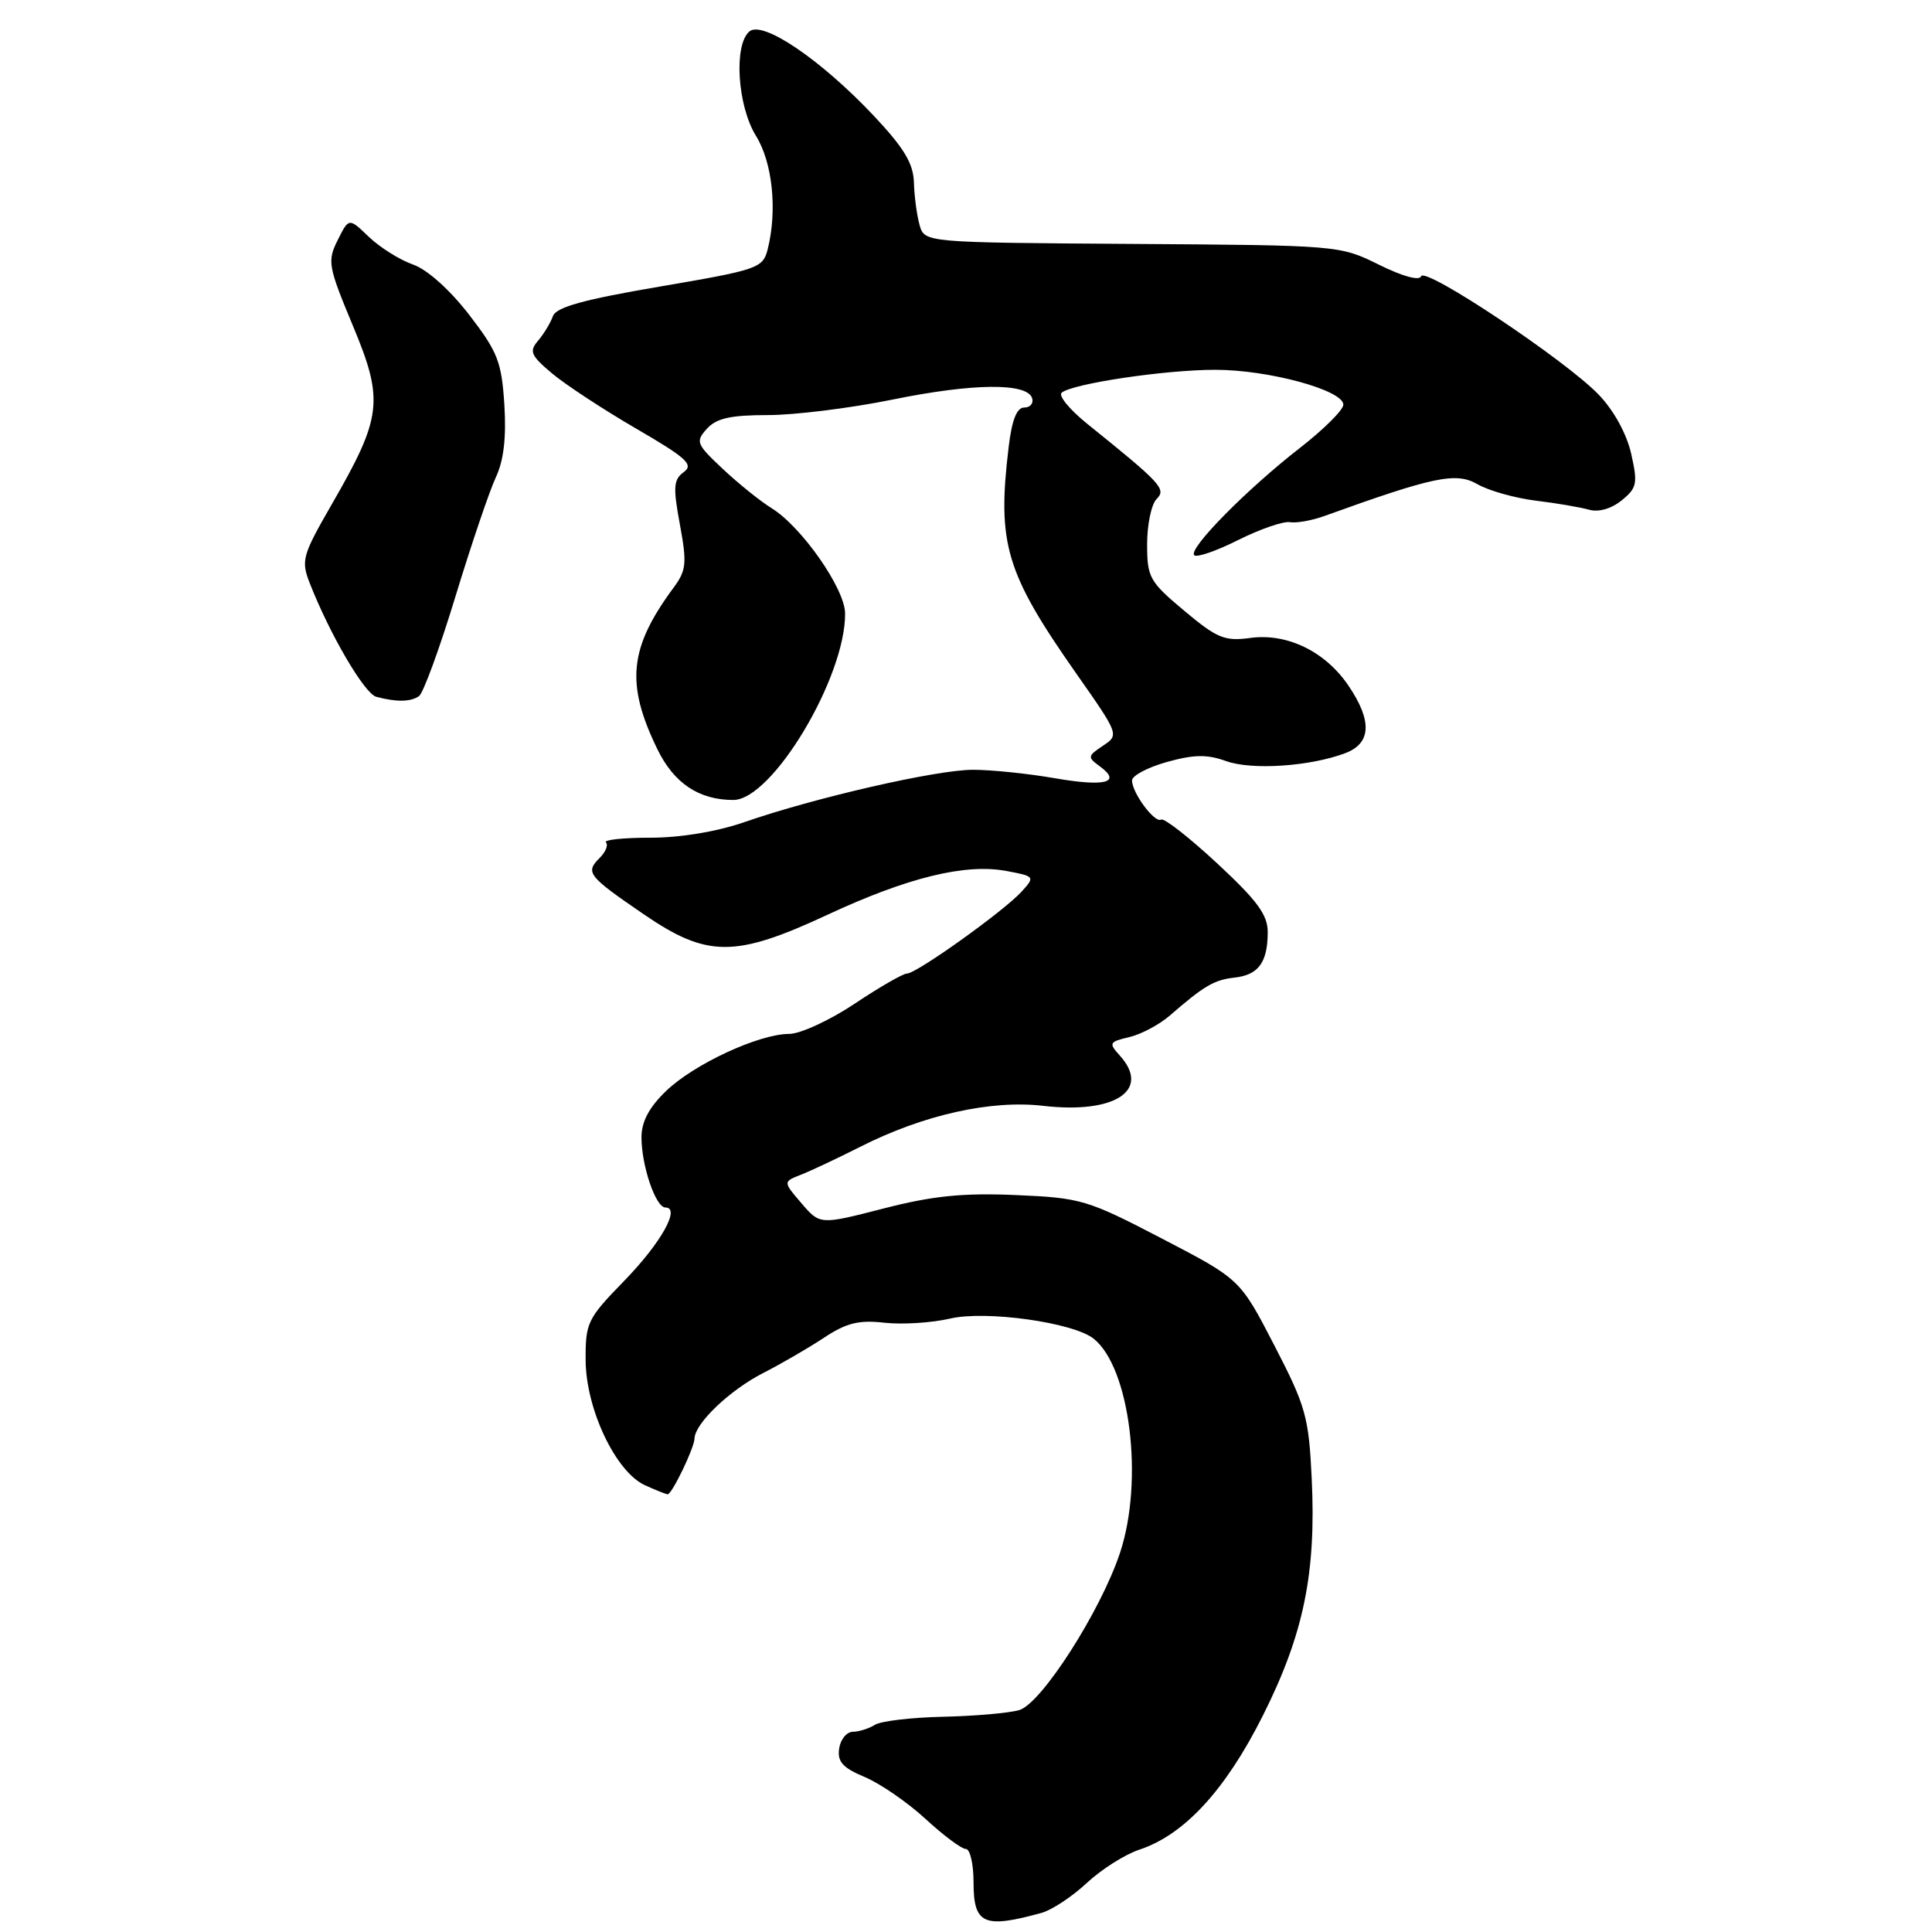 <?xml version="1.0" encoding="UTF-8" standalone="no"?>
<!DOCTYPE svg PUBLIC "-//W3C//DTD SVG 1.1//EN" "http://www.w3.org/Graphics/SVG/1.1/DTD/svg11.dtd" >
<svg xmlns="http://www.w3.org/2000/svg" xmlns:xlink="http://www.w3.org/1999/xlink" version="1.1" viewBox="0 0 256 256">
 <g >
 <path fill="currentColor"
d=" M 138.00 253.47 C 139.38 253.09 142.07 251.31 144.00 249.51 C 145.93 247.71 149.07 245.71 151.00 245.08 C 156.93 243.11 162.38 237.20 167.33 227.34 C 172.74 216.57 174.41 208.47 173.81 195.93 C 173.42 187.73 173.03 186.34 168.85 178.26 C 164.32 169.50 164.32 169.50 153.97 164.12 C 144.05 158.96 143.25 158.72 134.56 158.35 C 127.57 158.05 123.57 158.46 117.08 160.13 C 108.65 162.30 108.65 162.30 106.20 159.44 C 103.75 156.59 103.75 156.59 106.12 155.66 C 107.43 155.15 110.97 153.48 114.00 151.95 C 122.36 147.72 131.30 145.72 138.23 146.53 C 147.72 147.63 152.54 144.47 148.39 139.88 C 146.88 138.21 146.96 138.05 149.64 137.42 C 151.21 137.05 153.62 135.77 155.00 134.57 C 159.56 130.61 160.88 129.84 163.57 129.54 C 166.74 129.19 167.96 127.54 167.98 123.57 C 168.00 121.24 166.64 119.38 161.28 114.40 C 157.58 110.97 154.24 108.35 153.85 108.60 C 153.01 109.11 150.00 105.06 150.00 103.41 C 150.00 102.78 152.07 101.68 154.61 100.97 C 158.19 99.97 159.94 99.94 162.44 100.84 C 165.85 102.08 173.57 101.56 178.25 99.80 C 181.69 98.50 181.85 95.55 178.71 90.90 C 175.65 86.34 170.56 83.86 165.67 84.53 C 162.28 84.99 161.27 84.58 156.92 80.93 C 152.31 77.07 152.00 76.52 152.00 72.11 C 152.00 69.52 152.56 66.83 153.25 66.13 C 154.57 64.80 153.94 64.11 144.03 56.13 C 141.73 54.27 140.22 52.43 140.67 52.04 C 142.06 50.84 154.36 49.00 161.03 49.00 C 168.09 49.00 178.00 51.70 178.00 53.62 C 178.00 54.32 175.41 56.89 172.25 59.35 C 165.22 64.81 157.40 72.74 158.24 73.57 C 158.57 73.91 161.20 73.00 164.08 71.55 C 166.96 70.11 170.03 69.05 170.91 69.19 C 171.78 69.34 173.85 68.97 175.50 68.37 C 189.96 63.15 192.93 62.53 195.75 64.15 C 197.26 65.02 200.75 66.00 203.50 66.34 C 206.25 66.67 209.43 67.22 210.56 67.54 C 211.81 67.90 213.50 67.42 214.87 66.31 C 216.91 64.66 217.03 64.07 216.14 60.12 C 215.54 57.48 213.85 54.39 211.83 52.29 C 207.44 47.72 188.75 35.26 188.30 36.61 C 188.09 37.24 185.83 36.62 182.73 35.08 C 177.53 32.51 177.39 32.50 150.01 32.32 C 122.51 32.14 122.51 32.14 121.85 29.82 C 121.49 28.54 121.15 26.01 121.10 24.19 C 121.02 21.64 119.79 19.60 115.75 15.31 C 108.77 7.91 101.08 2.69 99.31 4.16 C 97.20 5.91 97.70 14.01 100.17 18.00 C 102.38 21.56 103.02 27.92 101.71 33.08 C 101.08 35.53 100.40 35.76 87.44 37.97 C 77.29 39.70 73.68 40.70 73.26 41.90 C 72.95 42.78 72.07 44.23 71.31 45.13 C 70.09 46.55 70.31 47.09 73.15 49.48 C 74.94 50.98 79.95 54.27 84.29 56.79 C 90.98 60.68 91.95 61.56 90.61 62.55 C 89.24 63.54 89.17 64.54 90.09 69.50 C 91.04 74.66 90.95 75.58 89.23 77.90 C 83.36 85.85 82.88 90.59 87.10 99.26 C 89.29 103.78 92.61 106.00 97.17 106.00 C 102.32 106.00 112.05 89.75 111.98 81.27 C 111.95 78.00 106.23 69.81 102.26 67.35 C 100.74 66.41 97.82 64.06 95.77 62.13 C 92.26 58.84 92.13 58.51 93.67 56.81 C 94.93 55.42 96.80 55.00 101.75 55.00 C 105.29 55.00 112.71 54.08 118.25 52.95 C 128.93 50.77 136.08 50.70 136.76 52.75 C 136.98 53.44 136.52 54.00 135.72 54.00 C 134.73 54.00 134.08 55.63 133.65 59.25 C 132.11 72.08 133.24 75.88 142.67 89.33 C 148.29 97.34 148.30 97.39 146.14 98.82 C 144.10 100.18 144.08 100.34 145.74 101.55 C 148.68 103.70 146.44 104.28 139.72 103.11 C 136.21 102.50 131.35 102.00 128.92 102.00 C 124.08 102.00 107.91 105.71 98.59 108.95 C 94.98 110.20 90.16 111.00 86.18 111.00 C 82.60 111.00 79.95 111.28 80.29 111.62 C 80.63 111.96 80.25 112.90 79.44 113.70 C 77.53 115.61 77.90 116.08 85.26 121.12 C 93.71 126.91 97.38 126.92 109.67 121.20 C 120.28 116.26 127.93 114.39 133.36 115.41 C 137.12 116.11 137.16 116.17 135.38 118.13 C 133.07 120.69 121.45 129.00 120.18 129.00 C 119.66 129.00 116.53 130.80 113.24 133.00 C 109.94 135.20 106.04 137.00 104.56 137.00 C 100.57 137.00 91.95 141.00 88.25 144.57 C 86.00 146.74 85.00 148.63 85.00 150.70 C 85.00 154.47 86.88 160.00 88.17 160.00 C 90.23 160.00 87.57 164.73 82.68 169.75 C 77.83 174.73 77.57 175.27 77.60 180.25 C 77.64 186.72 81.59 195.04 85.46 196.80 C 86.91 197.46 88.26 198.00 88.47 198.00 C 89.04 198.00 92.00 191.86 92.03 190.60 C 92.09 188.59 96.71 184.19 101.11 181.94 C 103.50 180.72 107.14 178.61 109.19 177.25 C 112.16 175.29 113.81 174.88 117.21 175.27 C 119.57 175.53 123.48 175.28 125.89 174.72 C 130.63 173.61 142.20 175.23 144.91 177.38 C 149.73 181.21 151.58 196.14 148.42 205.72 C 145.86 213.46 137.97 225.78 135.04 226.60 C 133.64 227.00 129.10 227.39 124.94 227.48 C 120.79 227.57 116.74 228.05 115.94 228.54 C 115.15 229.04 113.83 229.46 113.00 229.47 C 112.17 229.49 111.36 230.49 111.19 231.71 C 110.94 233.44 111.67 234.25 114.59 235.47 C 116.63 236.33 120.25 238.82 122.63 241.01 C 125.01 243.21 127.42 245.00 127.98 245.00 C 128.54 245.00 129.00 246.99 129.00 249.43 C 129.00 254.97 130.35 255.58 138.00 253.47 Z  M 55.53 92.23 C 56.09 91.83 58.27 85.88 60.36 79.00 C 62.46 72.12 64.86 65.04 65.70 63.25 C 66.75 61.01 67.10 57.99 66.83 53.61 C 66.46 47.92 65.95 46.62 62.15 41.69 C 59.58 38.37 56.61 35.71 54.72 35.05 C 52.98 34.44 50.36 32.80 48.89 31.40 C 46.23 28.84 46.23 28.84 44.75 31.81 C 43.35 34.60 43.47 35.26 46.75 43.14 C 50.90 53.07 50.64 55.25 43.94 66.86 C 40.05 73.62 39.87 74.27 41.05 77.29 C 43.72 84.10 48.30 91.92 49.86 92.33 C 52.55 93.05 54.44 93.01 55.53 92.23 Z "/>
</g>
</svg>